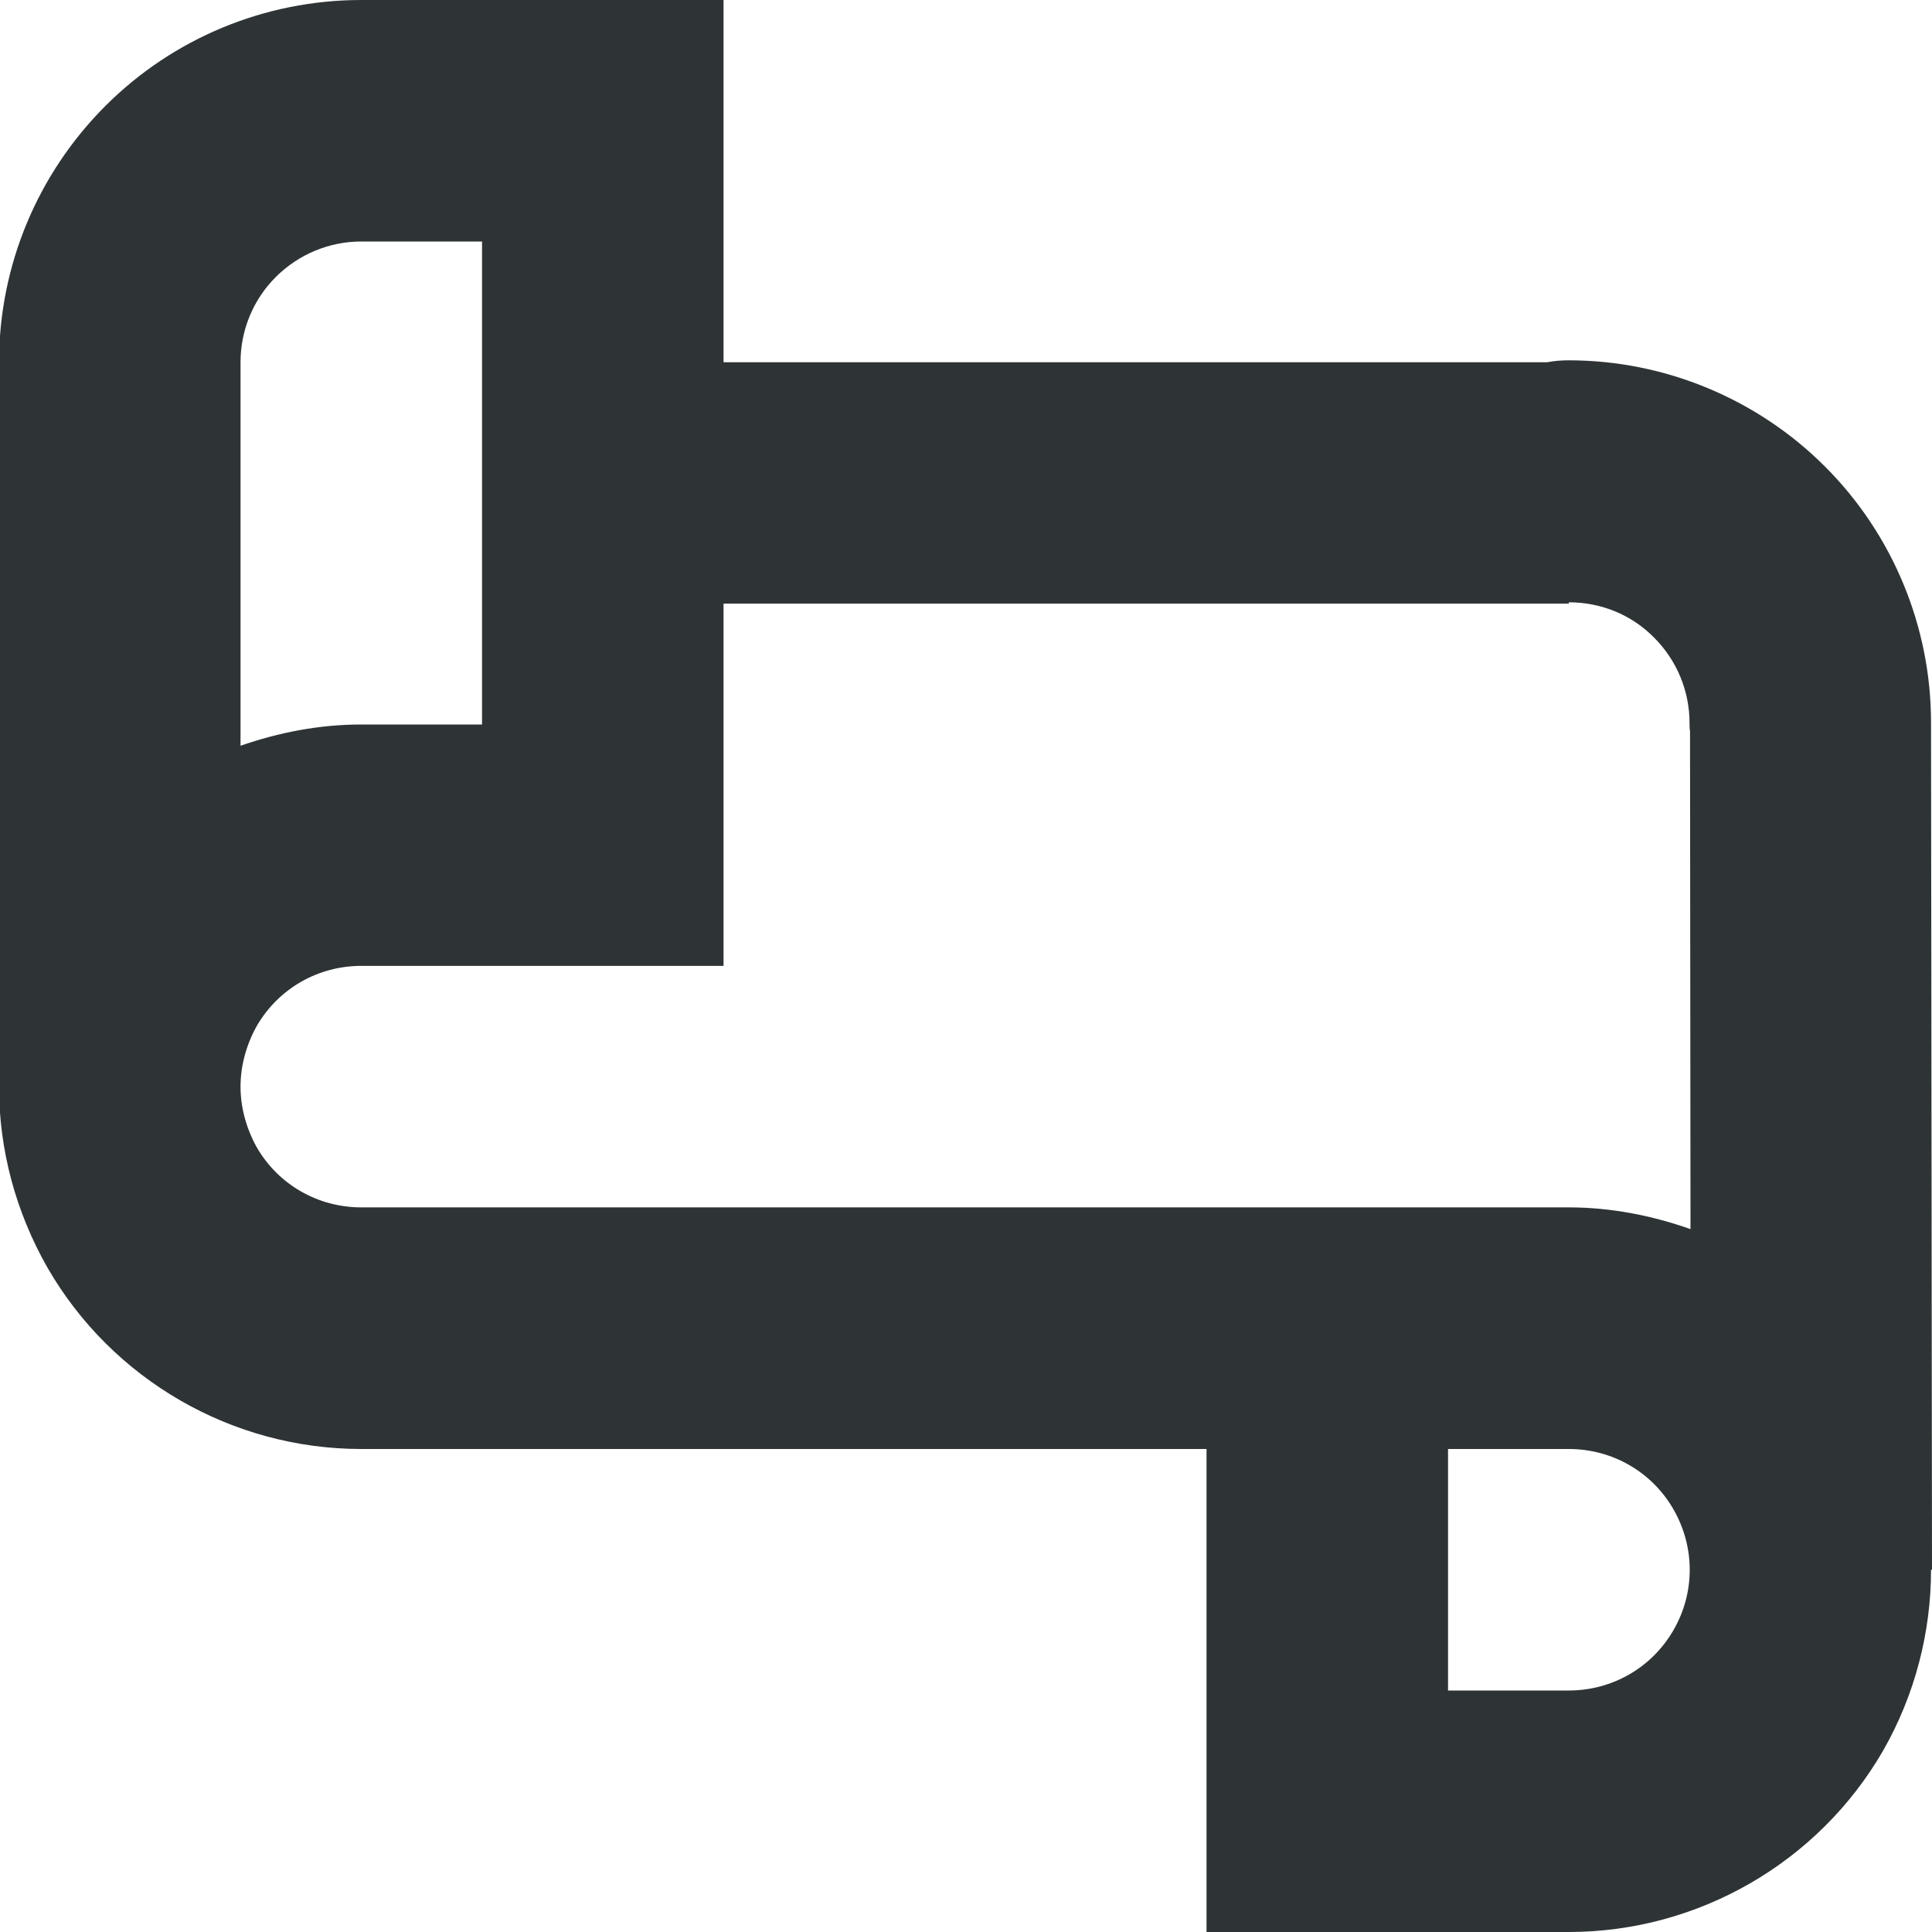 <?xml version="1.0" encoding="UTF-8"?>
<svg height="16px" viewBox="0 0 16 16" width="16px" xmlns="http://www.w3.org/2000/svg">
    <path d="m 2.992 0 c -0.797 0 -1.559 0.316 -2.121 0.879 s -0.879 1.324 -0.879 2.121 v 6 c 0 0.52 0.137 1.035 0.402 1.5 c 0.535 0.926 1.527 1.5 2.598 1.5 h 7 v 4 h 3 c 1.07 0 2.066 -0.574 2.602 -1.5 c 0.266 -0.465 0.398 -0.984 0.398 -1.5 h 0.008 l -0.008 -7 c 0 -0.004 0 -0.008 0 -0.016 c 0 -0.793 -0.316 -1.559 -0.879 -2.121 c -0.559 -0.559 -1.324 -0.879 -2.121 -0.879 c -0.059 0 -0.117 0.004 -0.18 0.016 h -6.82 v -3 z m 0 2 h 1 v 4 h -1 c -0.348 0 -0.684 0.066 -1 0.176 v -3.176 c 0 -0.266 0.105 -0.52 0.293 -0.707 s 0.441 -0.293 0.707 -0.293 z m 10 2.988 c 0.266 0 0.52 0.102 0.707 0.293 c 0.188 0.188 0.293 0.441 0.293 0.707 c 0 0.023 0 0.047 0.004 0.066 l 0.004 4.125 c -0.32 -0.113 -0.66 -0.18 -1.008 -0.18 h -10 c -0.359 0 -0.688 -0.188 -0.867 -0.5 c -0.086 -0.156 -0.133 -0.328 -0.133 -0.5 s 0.047 -0.344 0.133 -0.5 c 0.18 -0.312 0.508 -0.5 0.867 -0.5 h 3 v -3 h 7 z m -1 7.012 h 1 c 0.359 0 0.688 0.188 0.867 0.5 s 0.18 0.688 0 1 s -0.508 0.5 -0.867 0.5 h -1 z m 0 0" fill="#2e3436"/>
</svg>
